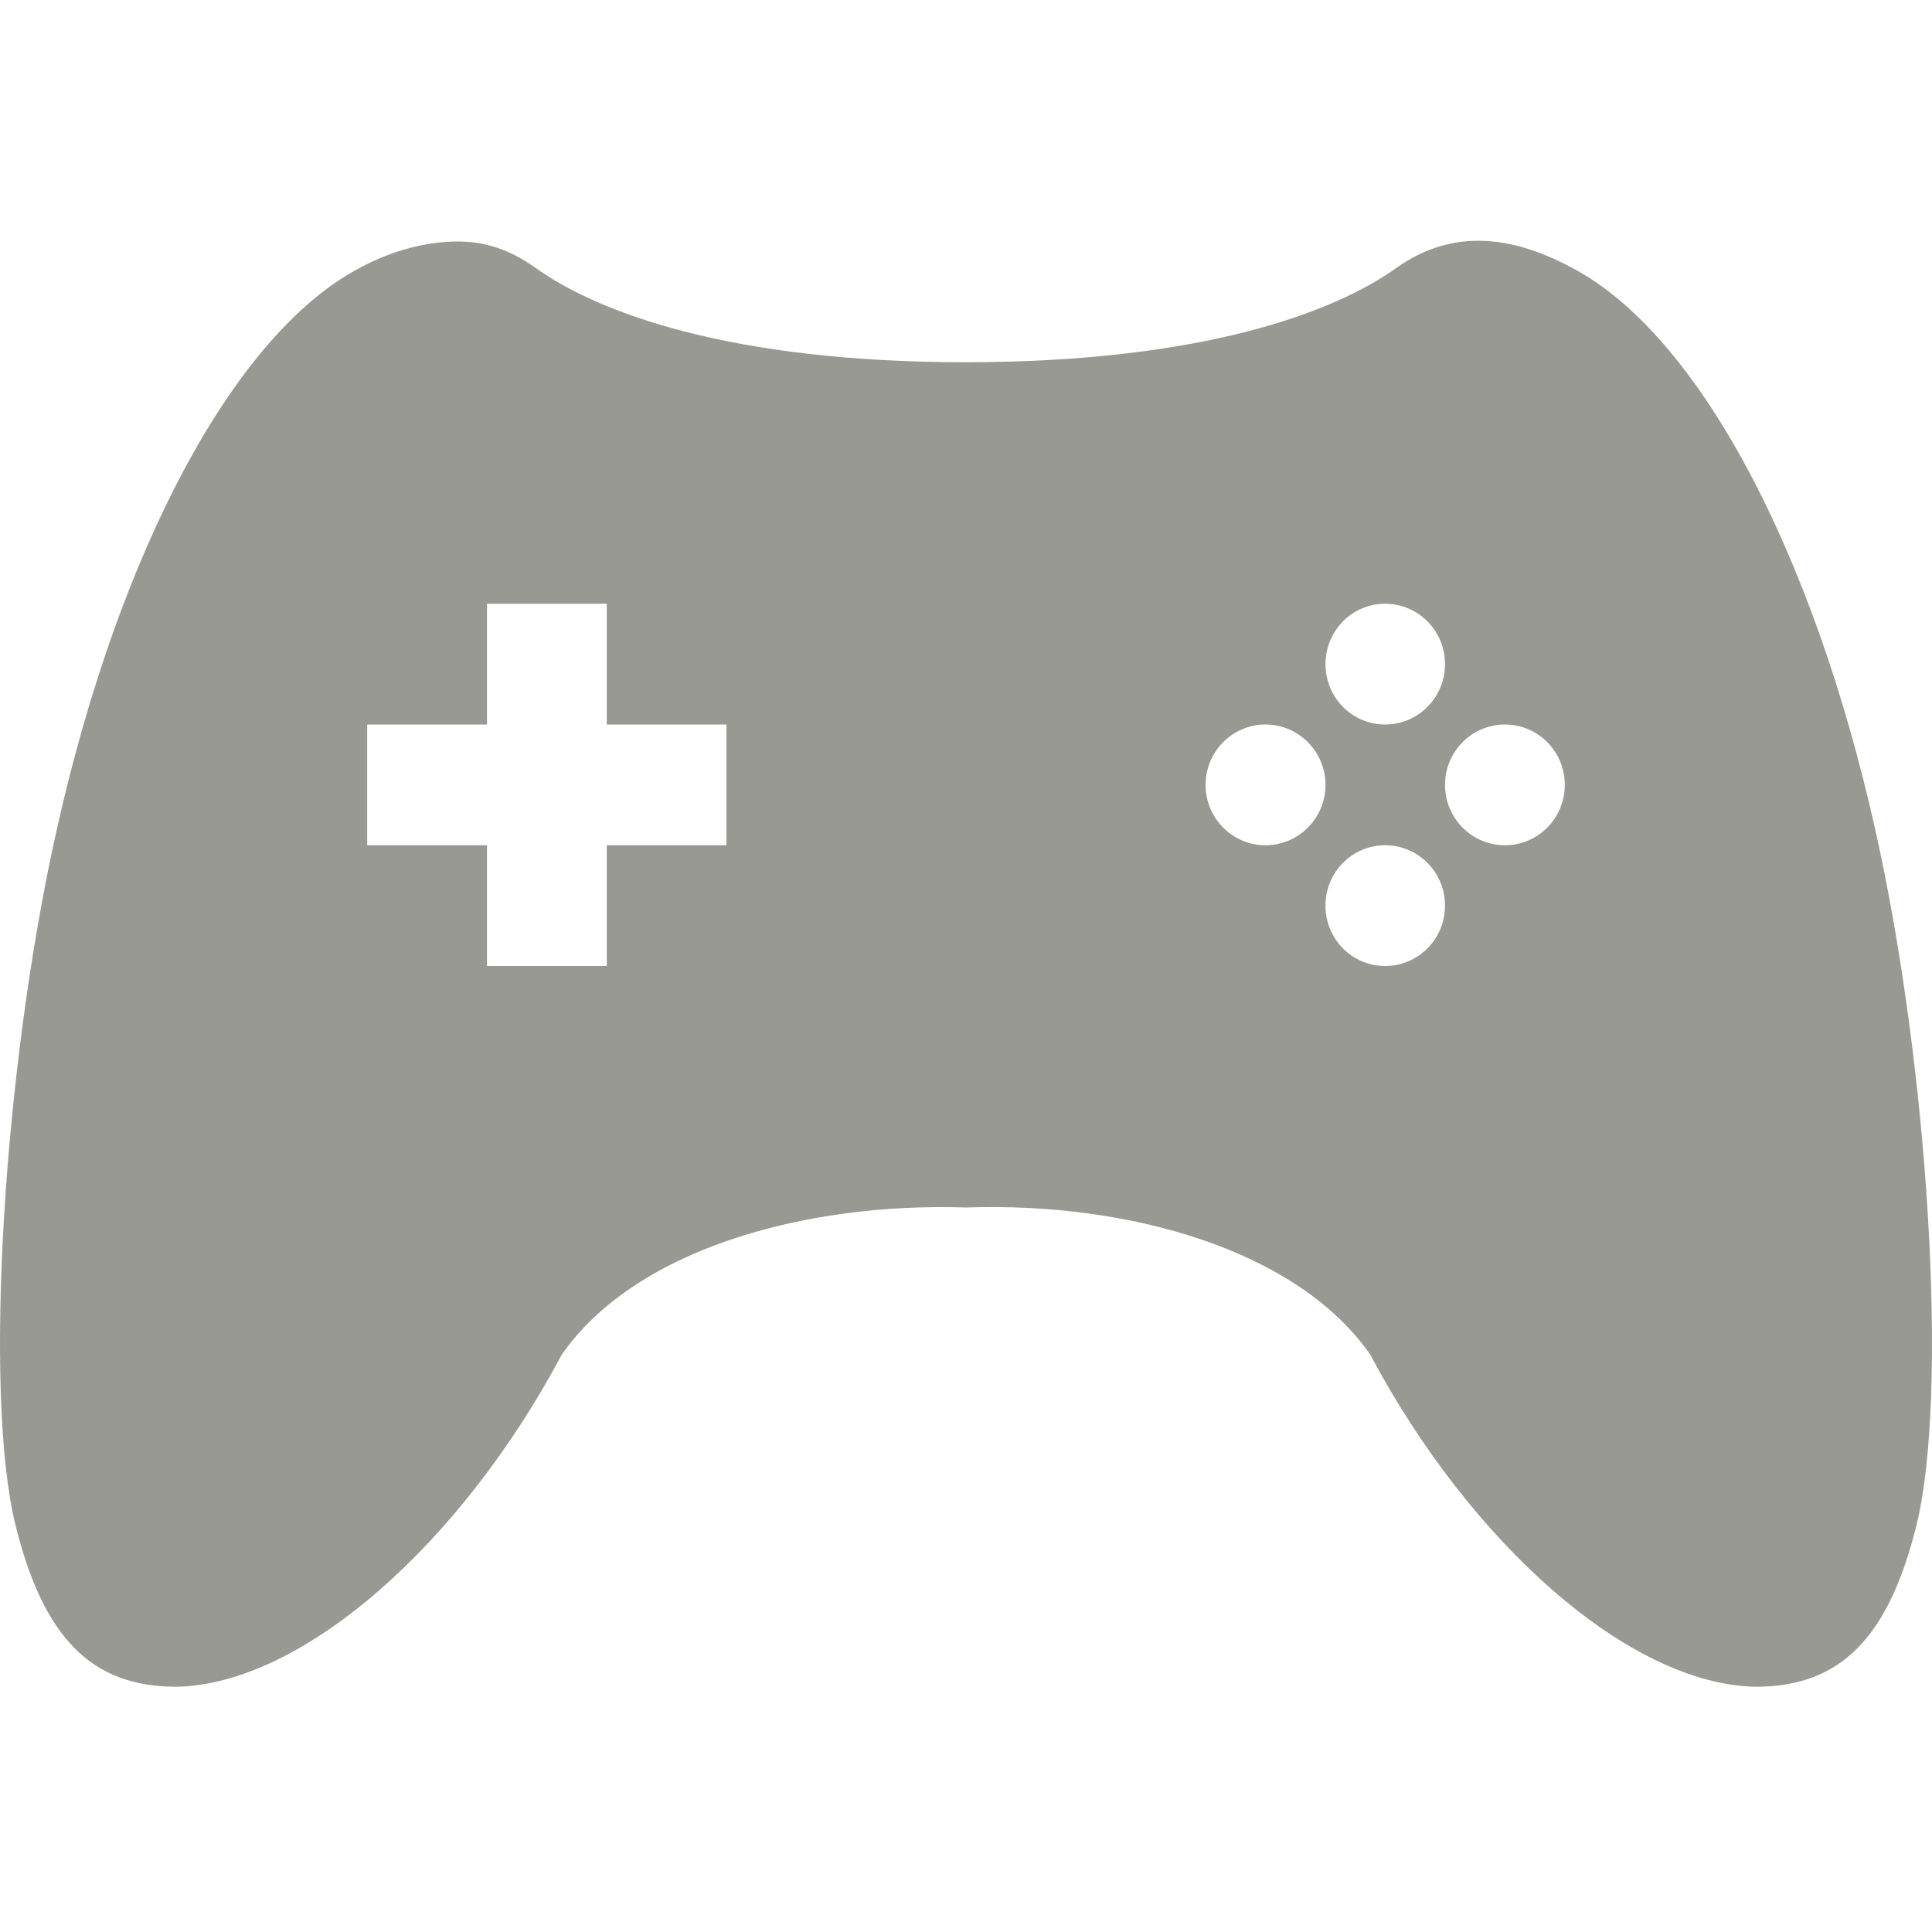 <svg xmlns="http://www.w3.org/2000/svg" width="16" height="16" version="1.1">
 <path style="fill:#999993" d="M 12.236,1.994 C 11.995,1.995 11.773,2.071 11.564,2.219 11.037,2.595 9.939,2.998 8,3 6.061,3 4.963,2.595 4.436,2.219 4.227,2.071 4.027,1.999 3.785,2 3.543,2.001 3.263,2.066 2.978,2.219 1.941,2.765 0.987,4.555 0.469,6.875 0.027,8.846 -0.137,11.541 0.127,12.625 0.357,13.557 0.753,13.969 1.459,13.969 2.505,13.951 3.819,12.786 4.652,11.219 5.255,10.351 6.653,9.956 8,10 9.347,9.953 10.745,10.351 11.348,11.219 12.181,12.786 13.495,13.951 14.541,13.969 15.247,13.969 15.643,13.557 15.873,12.625 16.137,11.541 15.973,8.846 15.531,6.875 15.013,4.555 14.059,2.765 13.021,2.219 12.737,2.066 12.477,1.993 12.236,1.994 Z M 4.033,5 H 5.025 V 6 H 6.016 V 7 H 5.025 V 8 H 4.033 V 7 H 3.041 V 6 H 4.033 Z M 11.471,5 C 11.745,5 11.967,5.224 11.967,5.5 11.967,5.776 11.745,6 11.471,6 11.197,6 10.977,5.776 10.977,5.5 10.977,5.224 11.197,5 11.471,5 Z M 10.48,6 C 10.754,6 10.977,6.224 10.977,6.5 10.977,6.776 10.754,7 10.48,7 10.207,7 9.984,6.776 9.984,6.5 9.984,6.224 10.207,6 10.48,6 Z M 12.463,6 C 12.737,6 12.959,6.224 12.959,6.5 12.959,6.776 12.737,7 12.463,7 12.189,7 11.967,6.776 11.967,6.5 11.967,6.224 12.189,6 12.463,6 Z M 11.471,7 C 11.745,7 11.967,7.224 11.967,7.5 11.967,7.776 11.745,8 11.471,8 11.197,8 10.977,7.776 10.977,7.5 10.977,7.224 11.197,7 11.471,7 Z"/>
</svg>
